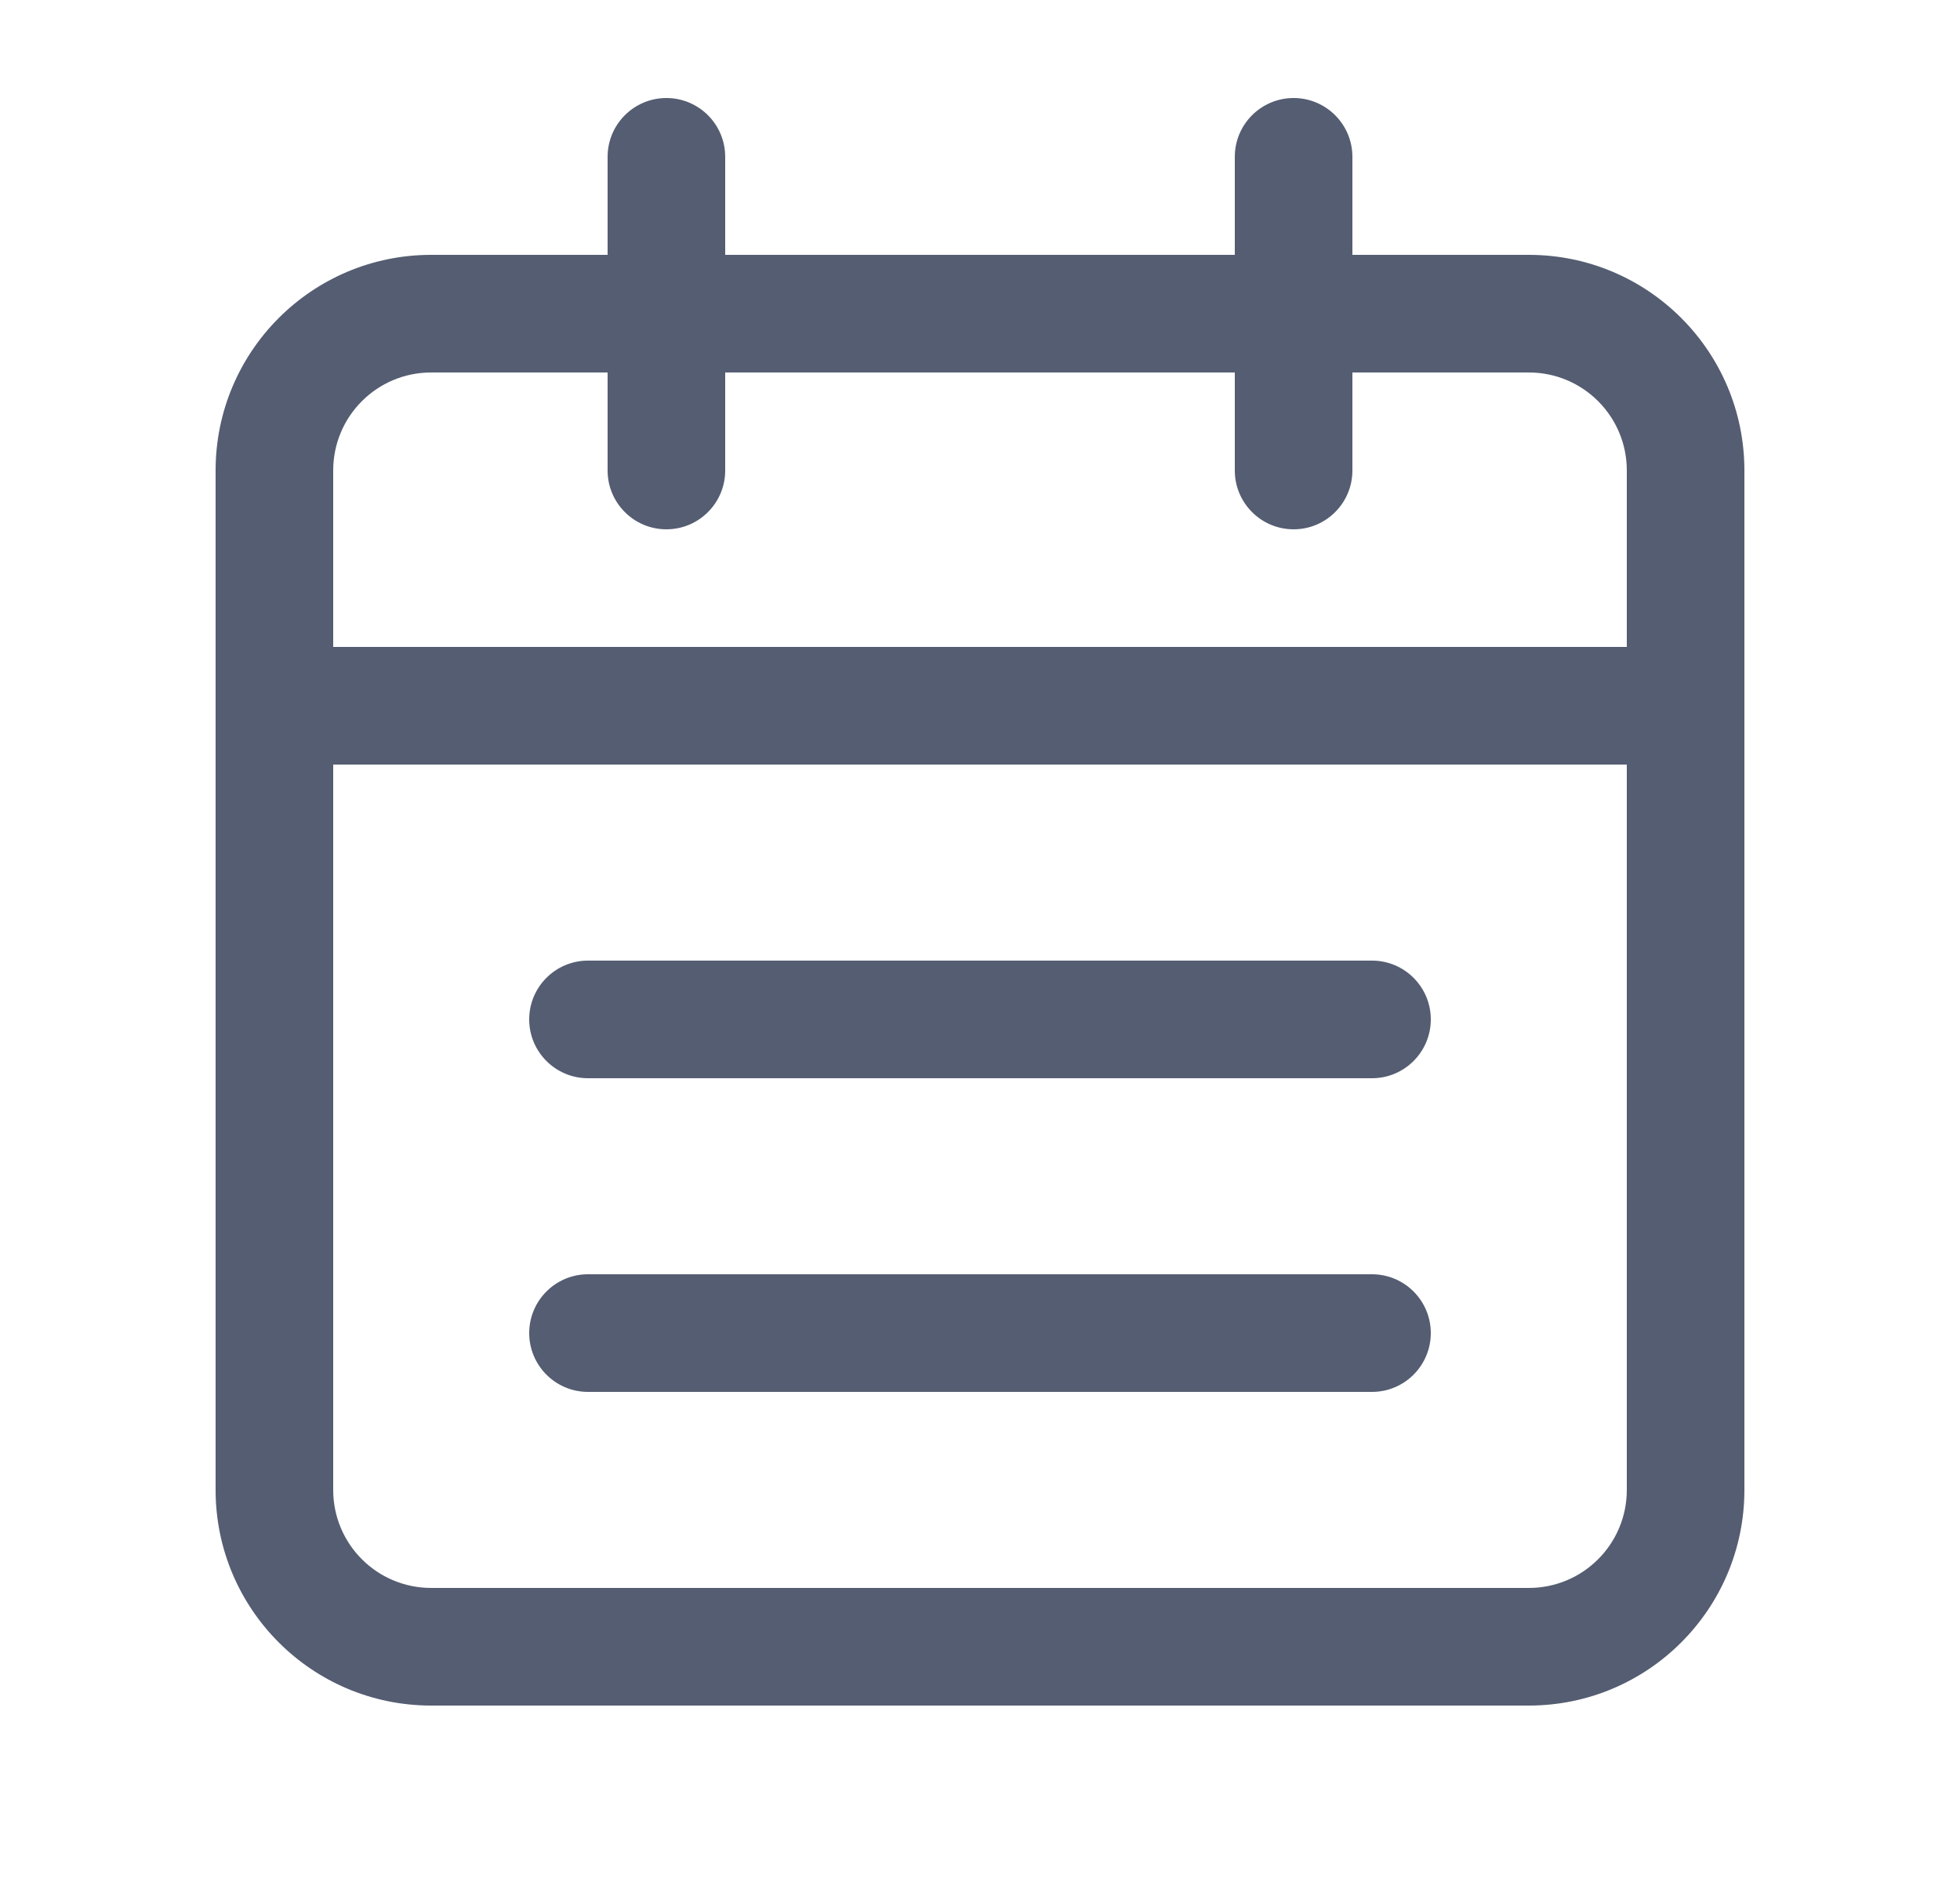 <svg width="25" height="24" viewBox="0 0 25 24" fill="none" xmlns="http://www.w3.org/2000/svg">
<path fill-rule="evenodd" clip-rule="evenodd" d="M16.5 1.25C16.914 1.25 17.25 1.586 17.25 2V6C17.25 6.414 16.914 6.75 16.5 6.75C16.086 6.75 15.75 6.414 15.75 6V2C15.75 1.586 16.086 1.25 16.5 1.25Z" fill="#555D72"/>
<path fill-rule="evenodd" clip-rule="evenodd" d="M8.5 1.25C8.914 1.25 9.25 1.586 9.25 2V6C9.25 6.414 8.914 6.75 8.5 6.75C8.086 6.75 7.75 6.414 7.75 6V2C7.75 1.586 8.086 1.25 8.5 1.25Z" fill="#555D72"/>
<path fill-rule="evenodd" clip-rule="evenodd" d="M2.75 9C2.75 8.586 3.086 8.25 3.5 8.25H21.5C21.914 8.25 22.25 8.586 22.25 9C22.25 9.414 21.914 9.75 21.5 9.75H3.5C3.086 9.75 2.75 9.414 2.75 9Z" fill="#555D72"/>
<path fill-rule="evenodd" clip-rule="evenodd" d="M2.75 6C2.75 4.481 3.981 3.25 5.5 3.25H19.5C21.019 3.25 22.25 4.481 22.25 6V19C22.25 20.519 21.019 21.75 19.5 21.75H5.5C3.981 21.75 2.75 20.519 2.75 19V6ZM5.5 4.75C4.809 4.75 4.25 5.309 4.25 6V19C4.25 19.691 4.809 20.25 5.5 20.25H19.5C20.191 20.25 20.75 19.691 20.75 19V6C20.75 5.309 20.191 4.75 19.5 4.75H5.5Z" fill="#555D72"/>
<path fill-rule="evenodd" clip-rule="evenodd" d="M6.75 13C6.75 12.586 7.086 12.25 7.5 12.25H17.5C17.914 12.25 18.25 12.586 18.25 13C18.25 13.414 17.914 13.75 17.5 13.75H7.5C7.086 13.75 6.75 13.414 6.75 13Z" fill="#555D72"/>
<path fill-rule="evenodd" clip-rule="evenodd" d="M6.75 17C6.75 16.586 7.086 16.25 7.5 16.25H17.5C17.914 16.25 18.25 16.586 18.25 17C18.25 17.414 17.914 17.75 17.5 17.75H7.5C7.086 17.75 6.75 17.414 6.75 17Z" fill="#555D72"/>
</svg>
